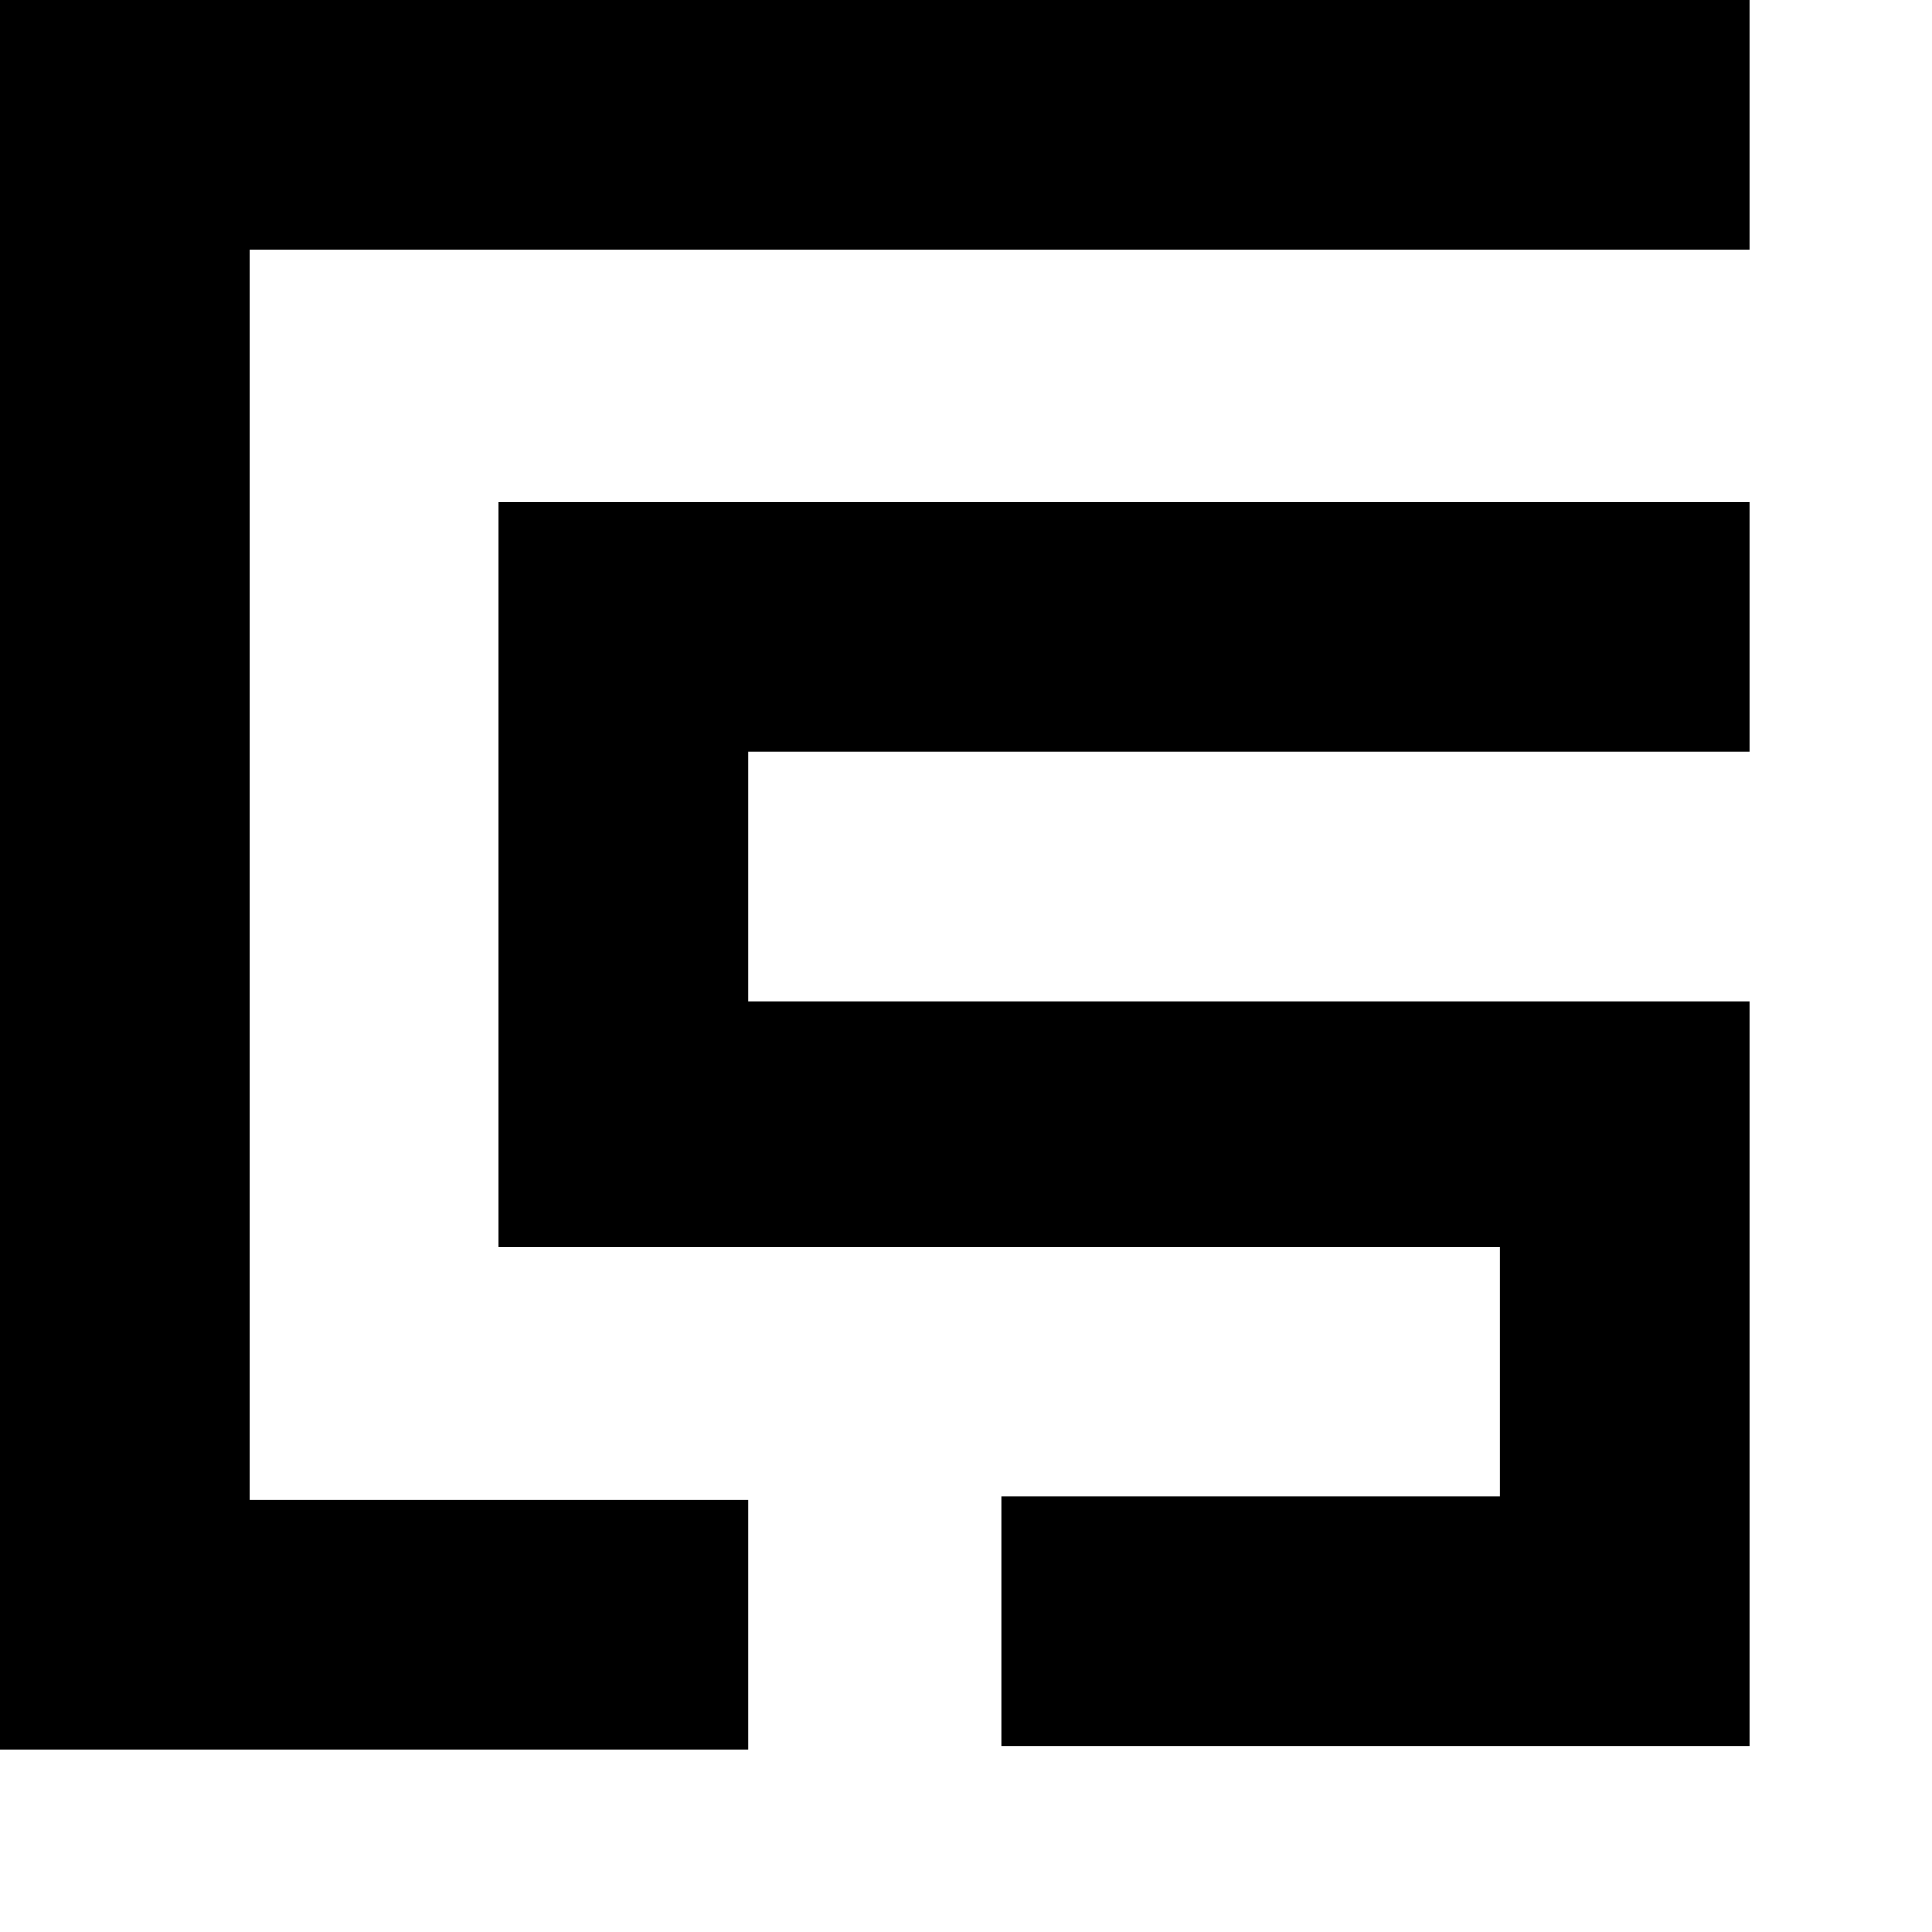 <?xml version="1.0" standalone="no"?>
<!DOCTYPE svg PUBLIC "-//W3C//DTD SVG 20010904//EN" "http://www.w3.org/TR/2001/REC-SVG-20010904/DTD/svg10.dtd">

<svg version="1.0" xml:space="preserve" preserveAspectRatio="xMidYMid meet" 
	xmlns="http://www.w3.org/2000/svg" x="0px" y="0px" width="16pt" height="16pt" viewBox="0 0 55 55" style="enable-background:new 0 0 160 55;">
	<path class="st2" d="M0,49.9L0,0 M0,0v49.8h21.3v-7.1H7.1V7.1h42.7V0L0,0z M14.2,14.2v21.3h28.5v7.1H28.5v7.1h21.3V28.5 H21.3v-7.1h28.5v-7.1H14.2z"></path>
</svg>